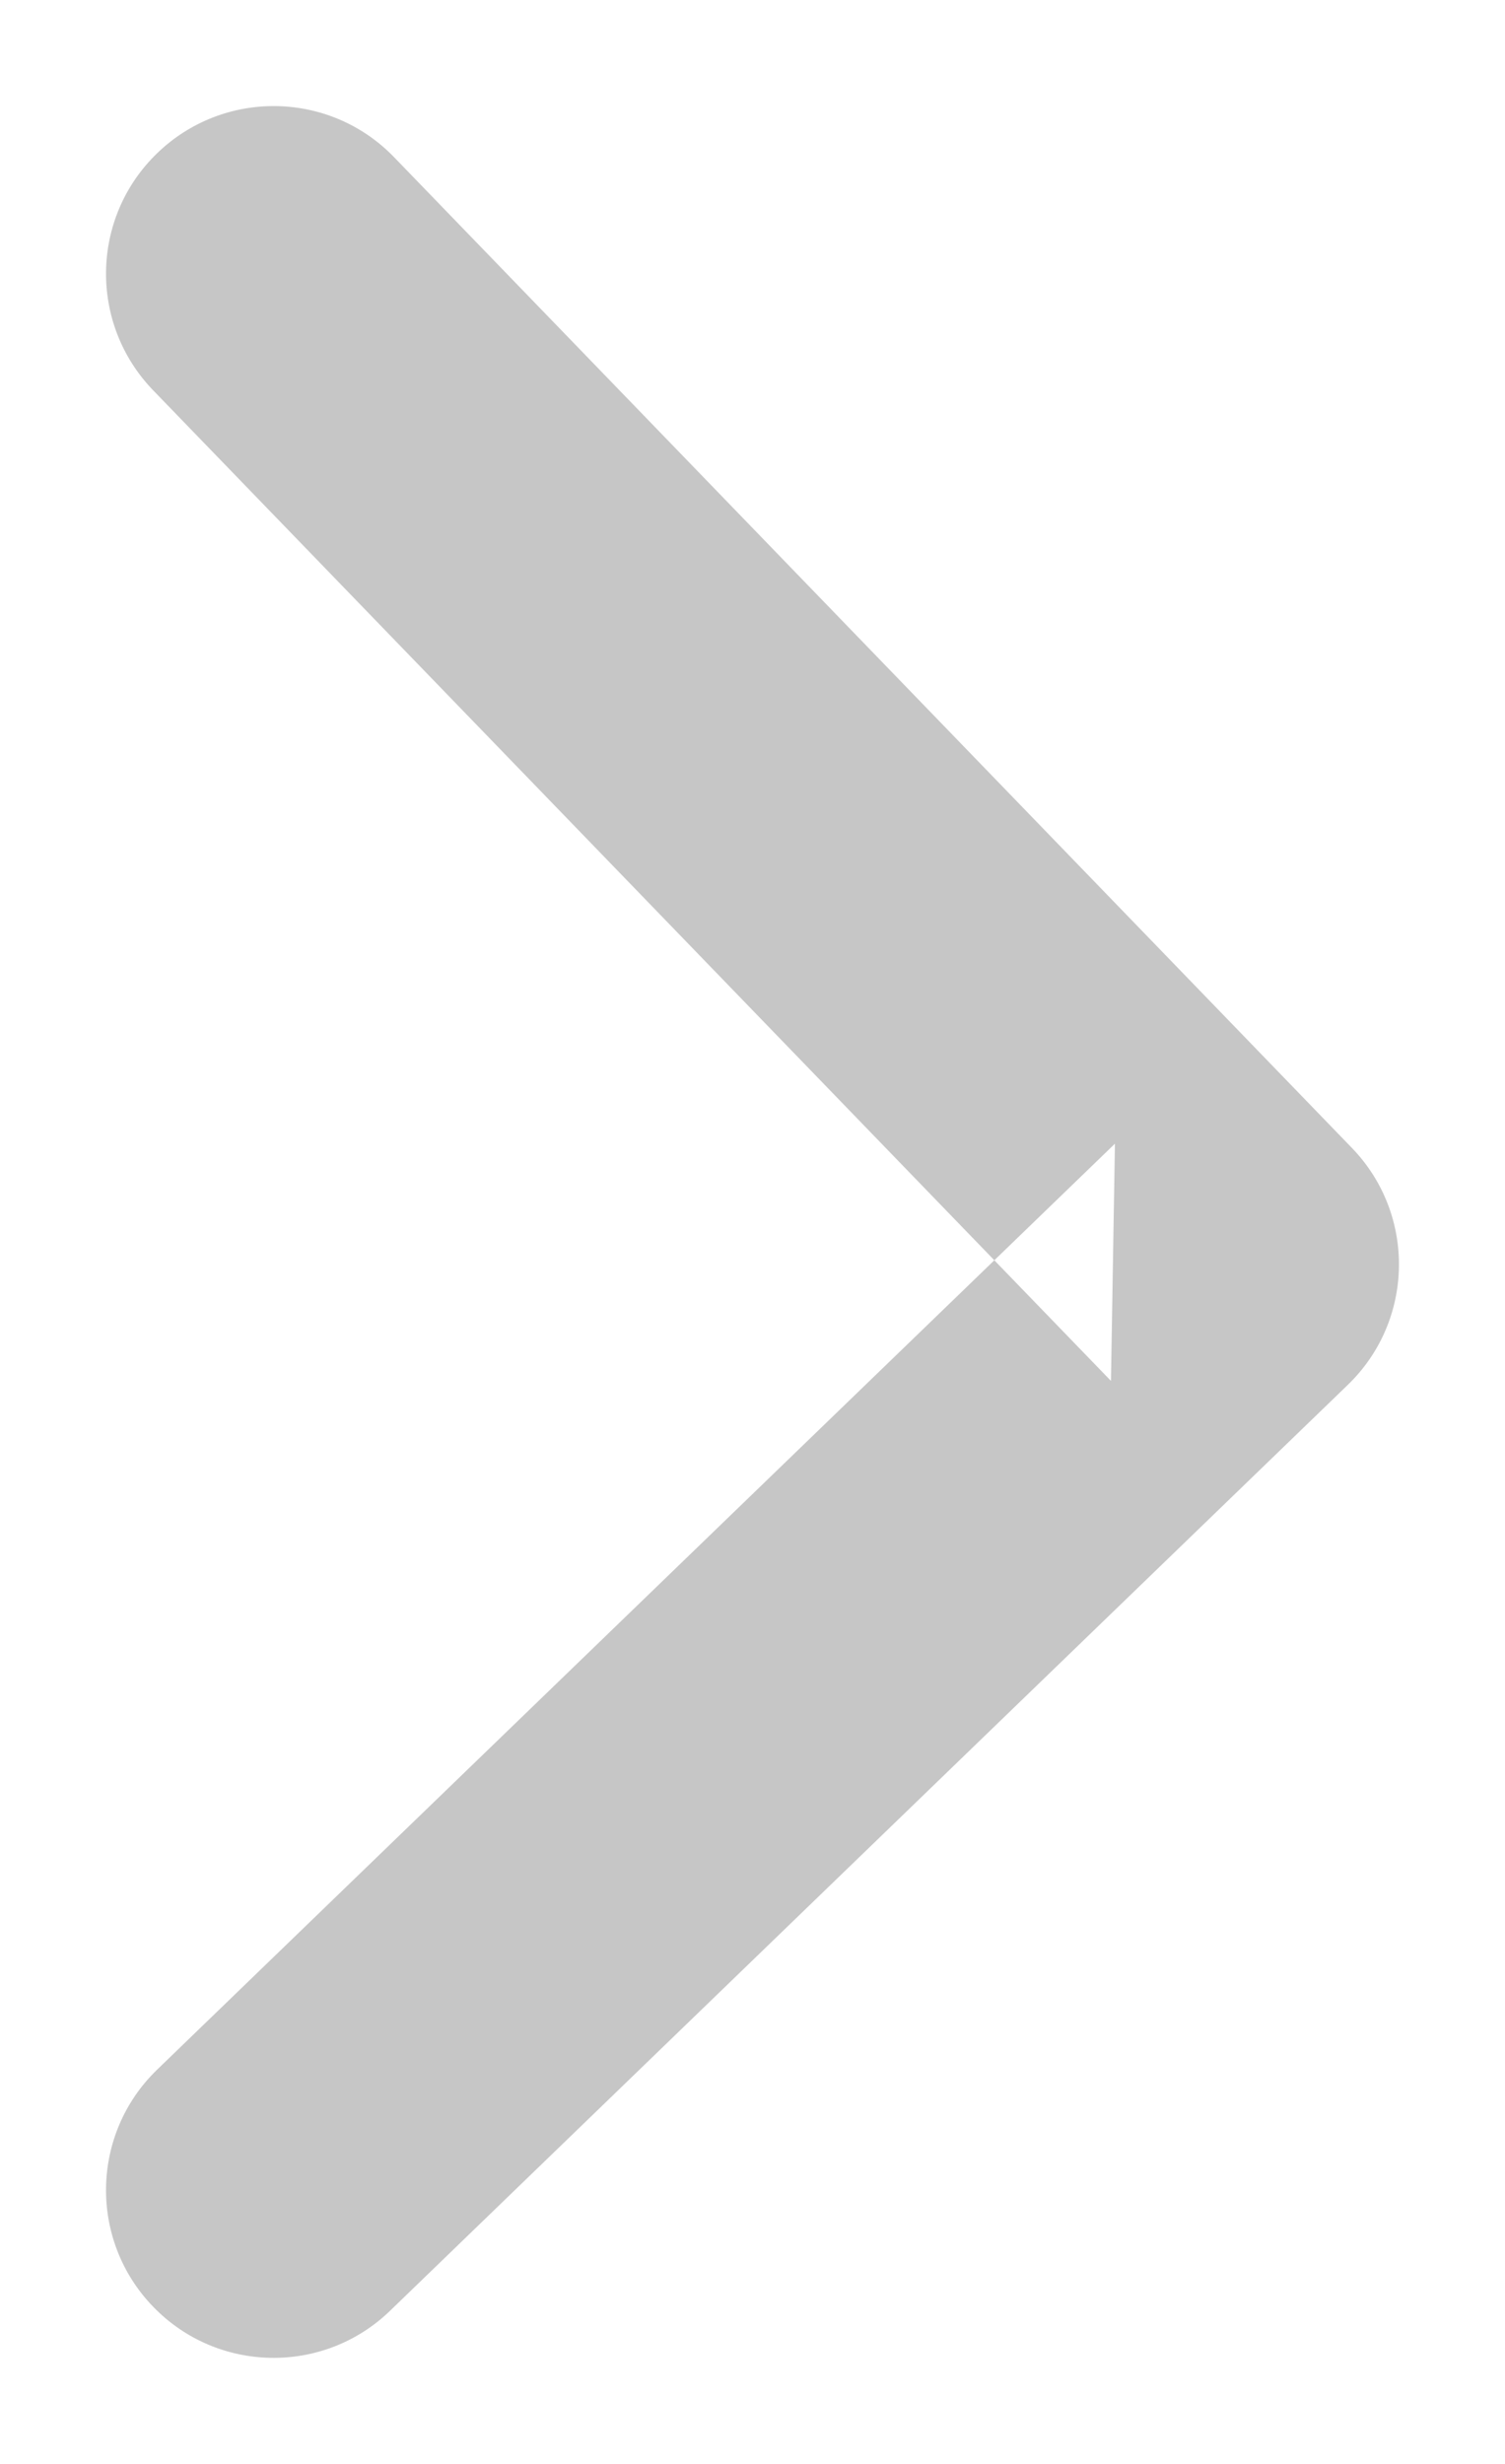 <?xml version="1.0" encoding="UTF-8" standalone="no"?>
<svg width="11px" height="18px" viewBox="0 0 11 18" version="1.1" xmlns="http://www.w3.org/2000/svg" xmlns:xlink="http://www.w3.org/1999/xlink">
    <!-- Generator: Sketch 39 (31667) - http://www.bohemiancoding.com/sketch -->
    <title>Path 402</title>
    <desc>Created with Sketch.</desc>
    <defs></defs>
    <g id="Tile-View" stroke="none" stroke-width="1" fill="none" fill-rule="evenodd">
        <g id="Desktop-Copy-14" transform="translate(-262, -1137)" fill="#C6C6C6">
            <path d="M271.851,1147.117 C272.338,1146.647 272.351,1145.871 271.88,1145.385 L264.88,1138.148 C264.41,1137.662 263.635,1137.649 263.148,1138.12 C262.662,1138.59 262.649,1139.365 263.12,1139.852 L270.12,1147.088 L270.149,1145.355 L263.149,1152.119 C262.662,1152.589 262.649,1153.365 263.119,1153.851 C263.589,1154.338 264.365,1154.351 264.851,1153.881 L271.851,1147.117 Z" id="Path-402"></path>
        </g>
    </g>
</svg>